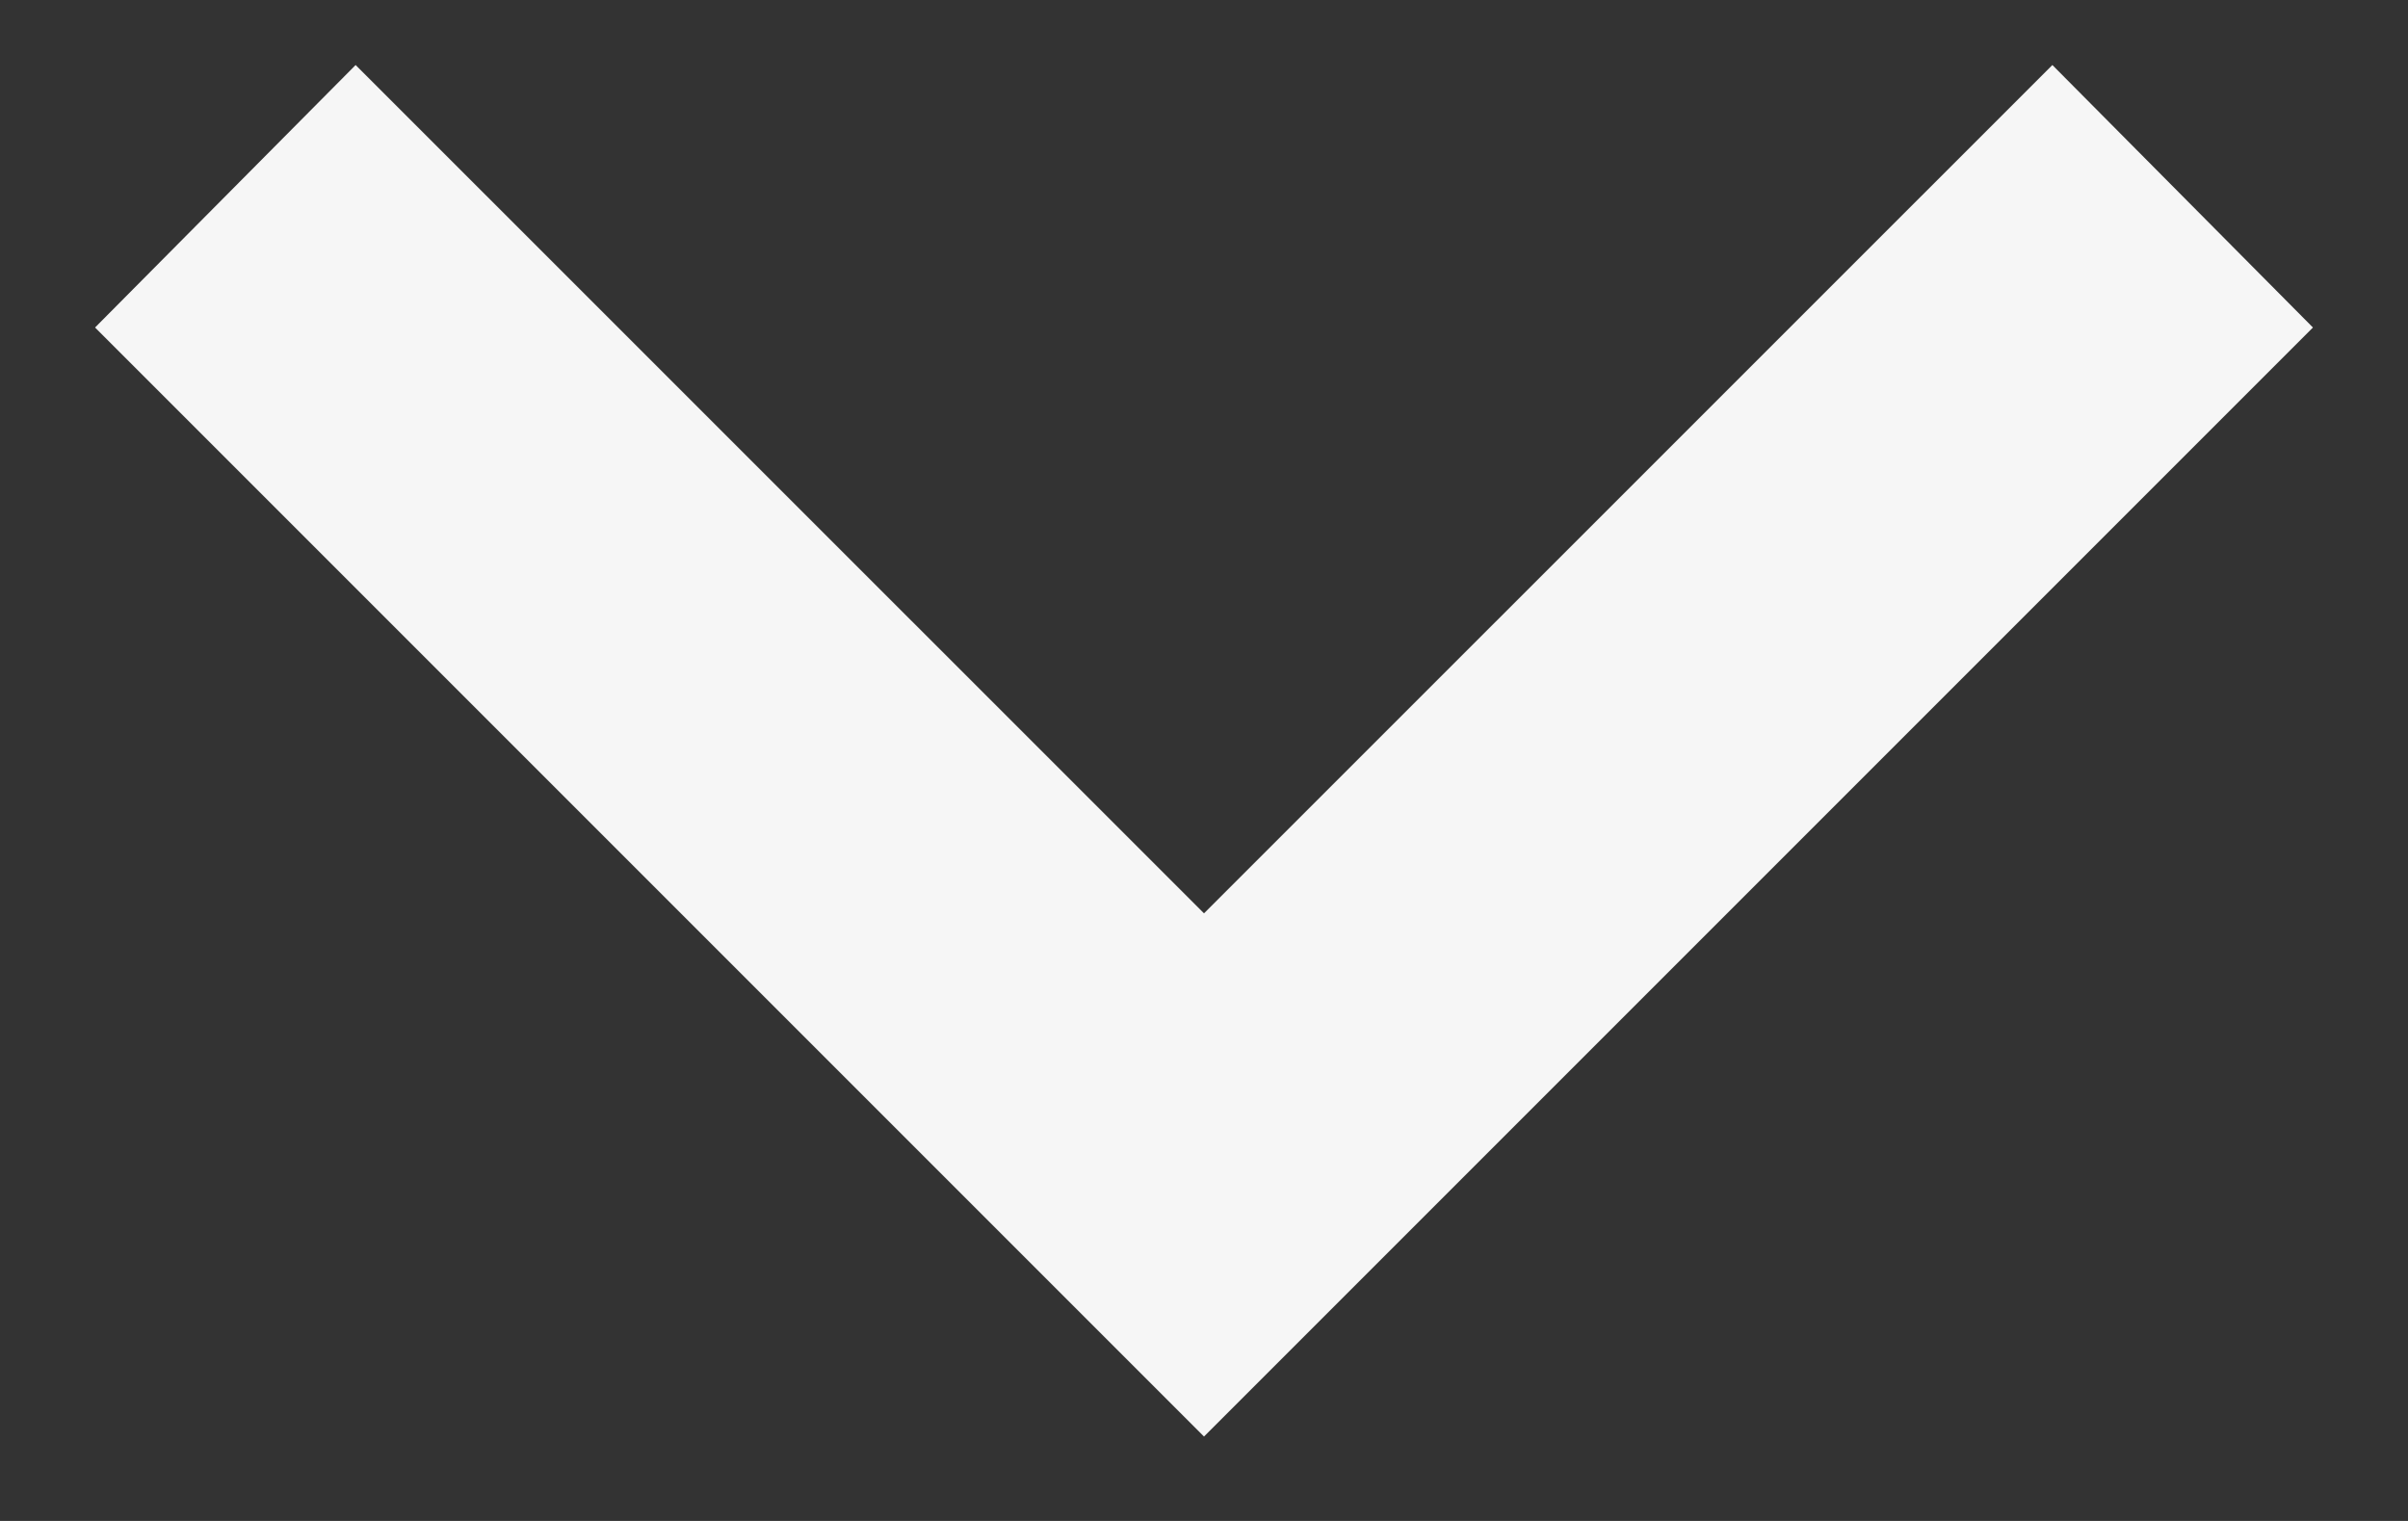 <svg width="19" height="12" viewBox="0 0 19 12" fill="none" xmlns="http://www.w3.org/2000/svg">
<rect x="0" y="0" width="19" height="12" fill="#333333" stroke="none"/>
<path d="M2.806 0.513L9.5 7.206L16.194 0.513L18.25 2.584L9.5 11.334L0.75 2.584L2.806 0.513Z" fill="#F6F6F6"/>
</svg>
